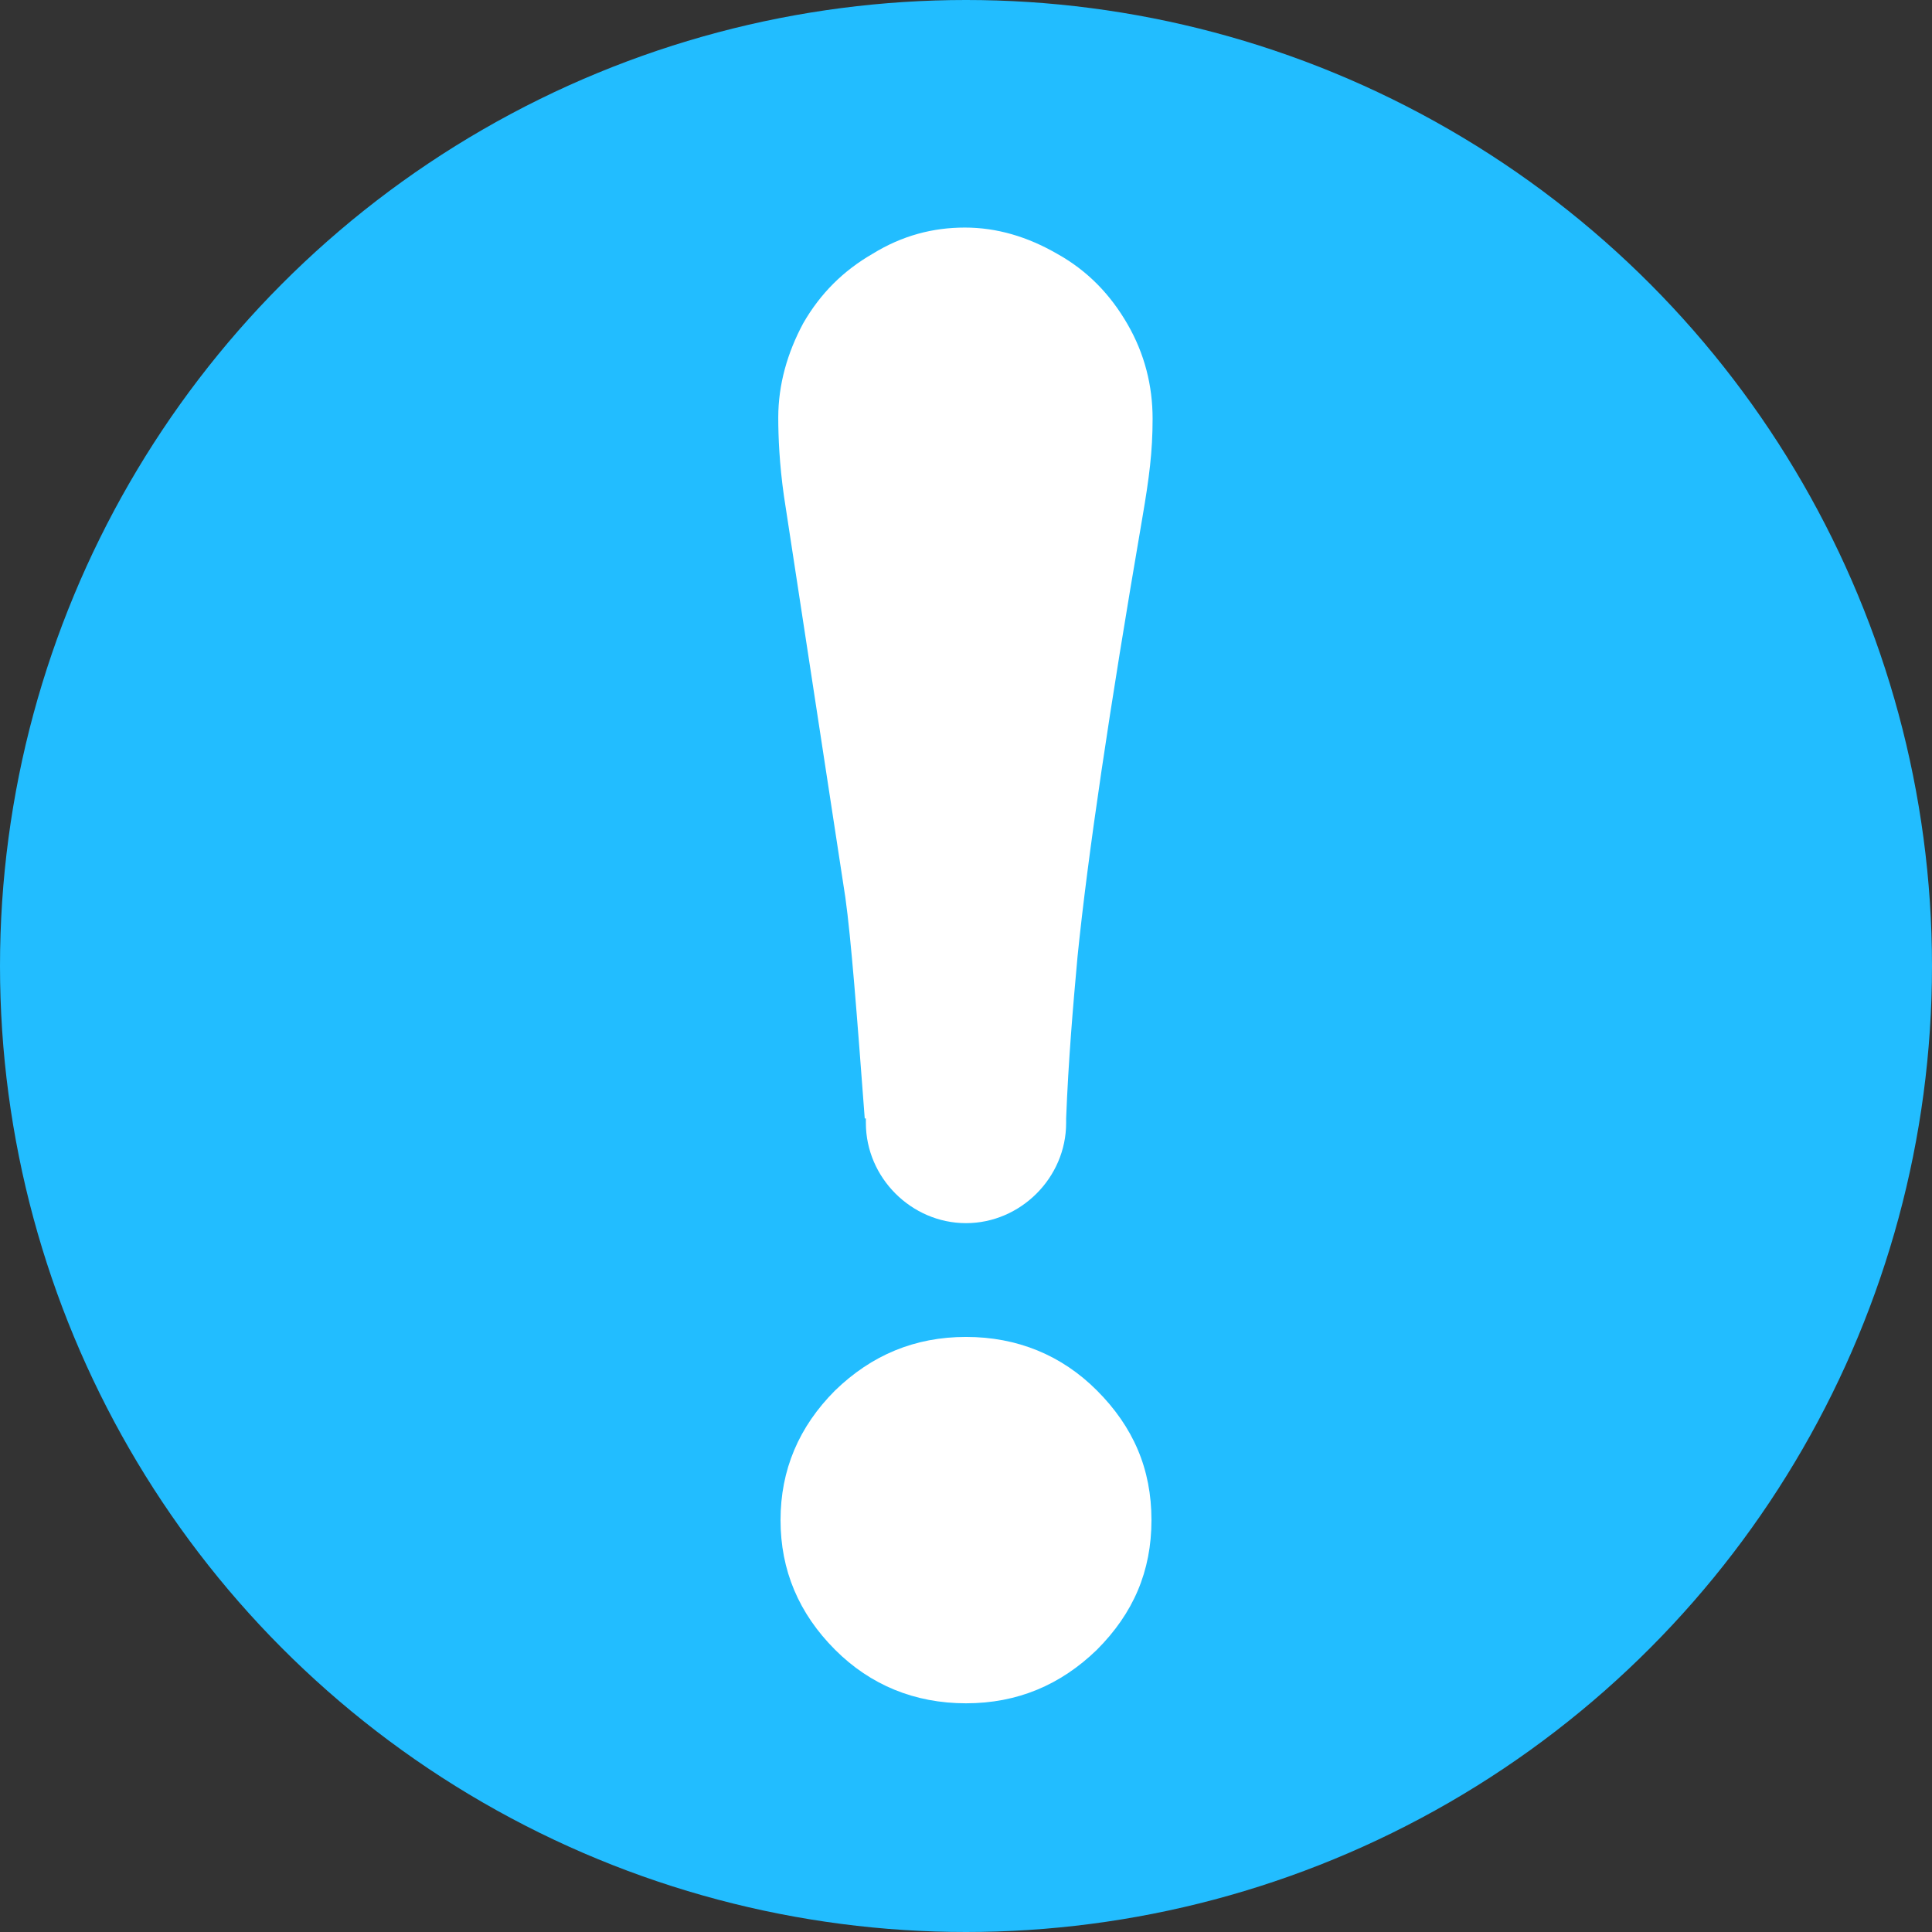 <?xml version="1.0" encoding="UTF-8"?>
<svg id="_xF91C_迹_x5F_1" xmlns="http://www.w3.org/2000/svg" version="1.1" viewBox="0 0 169.8 169.8">
  <rect x="0" y="0" width="169.8" height="169.8" fill="#333333" stroke="none"/>
  <!-- Generator: Adobe Illustrator 29.1.0, SVG Export Plug-In . SVG Version: 2.1.0 Build 142)  -->
  <defs>
    <style>
      .st0 {
        fill: #fff;
        fill-rule: evenodd;
      }

      .st1 {
        fill: #22bdff;
      }
    </style>
  </defs>
  <circle class="st1" cx="84.9" cy="84.9" r="84.9"/>
  <path class="st0" d="M76,98.3c-.7-9.3-1.2-15.8-1.7-19.4l-5.4-35.3c-.4-2.8-.5-5.2-.5-6.9,0-2.9.8-5.7,2.2-8.3,1.5-2.6,3.5-4.6,6.1-6.1,2.6-1.6,5.3-2.3,8.1-2.3s5.5.8,8.1,2.3c2.7,1.5,4.7,3.6,6.2,6.2,1.5,2.6,2.2,5.4,2.2,8.3s-.3,5.2-.9,8.7c-2.9,16.9-4.8,29.7-5.7,38.6-.4,4.4-.8,9.1-1,14.2h0v.4c0,4.8-4,8.8-8.8,8.8s-8.8-4-8.8-8.8v-.4h0ZM84.9,117.5c4.5,0,8.4,1.6,11.5,4.7,3.2,3.2,4.8,6.9,4.8,11.4s-1.6,8.2-4.8,11.4c-3.2,3.1-7,4.7-11.5,4.7s-8.4-1.6-11.5-4.7c-3.2-3.2-4.8-7-4.8-11.4s1.6-8.2,4.8-11.4c3.2-3.1,7-4.7,11.5-4.7Z"/>
</svg>